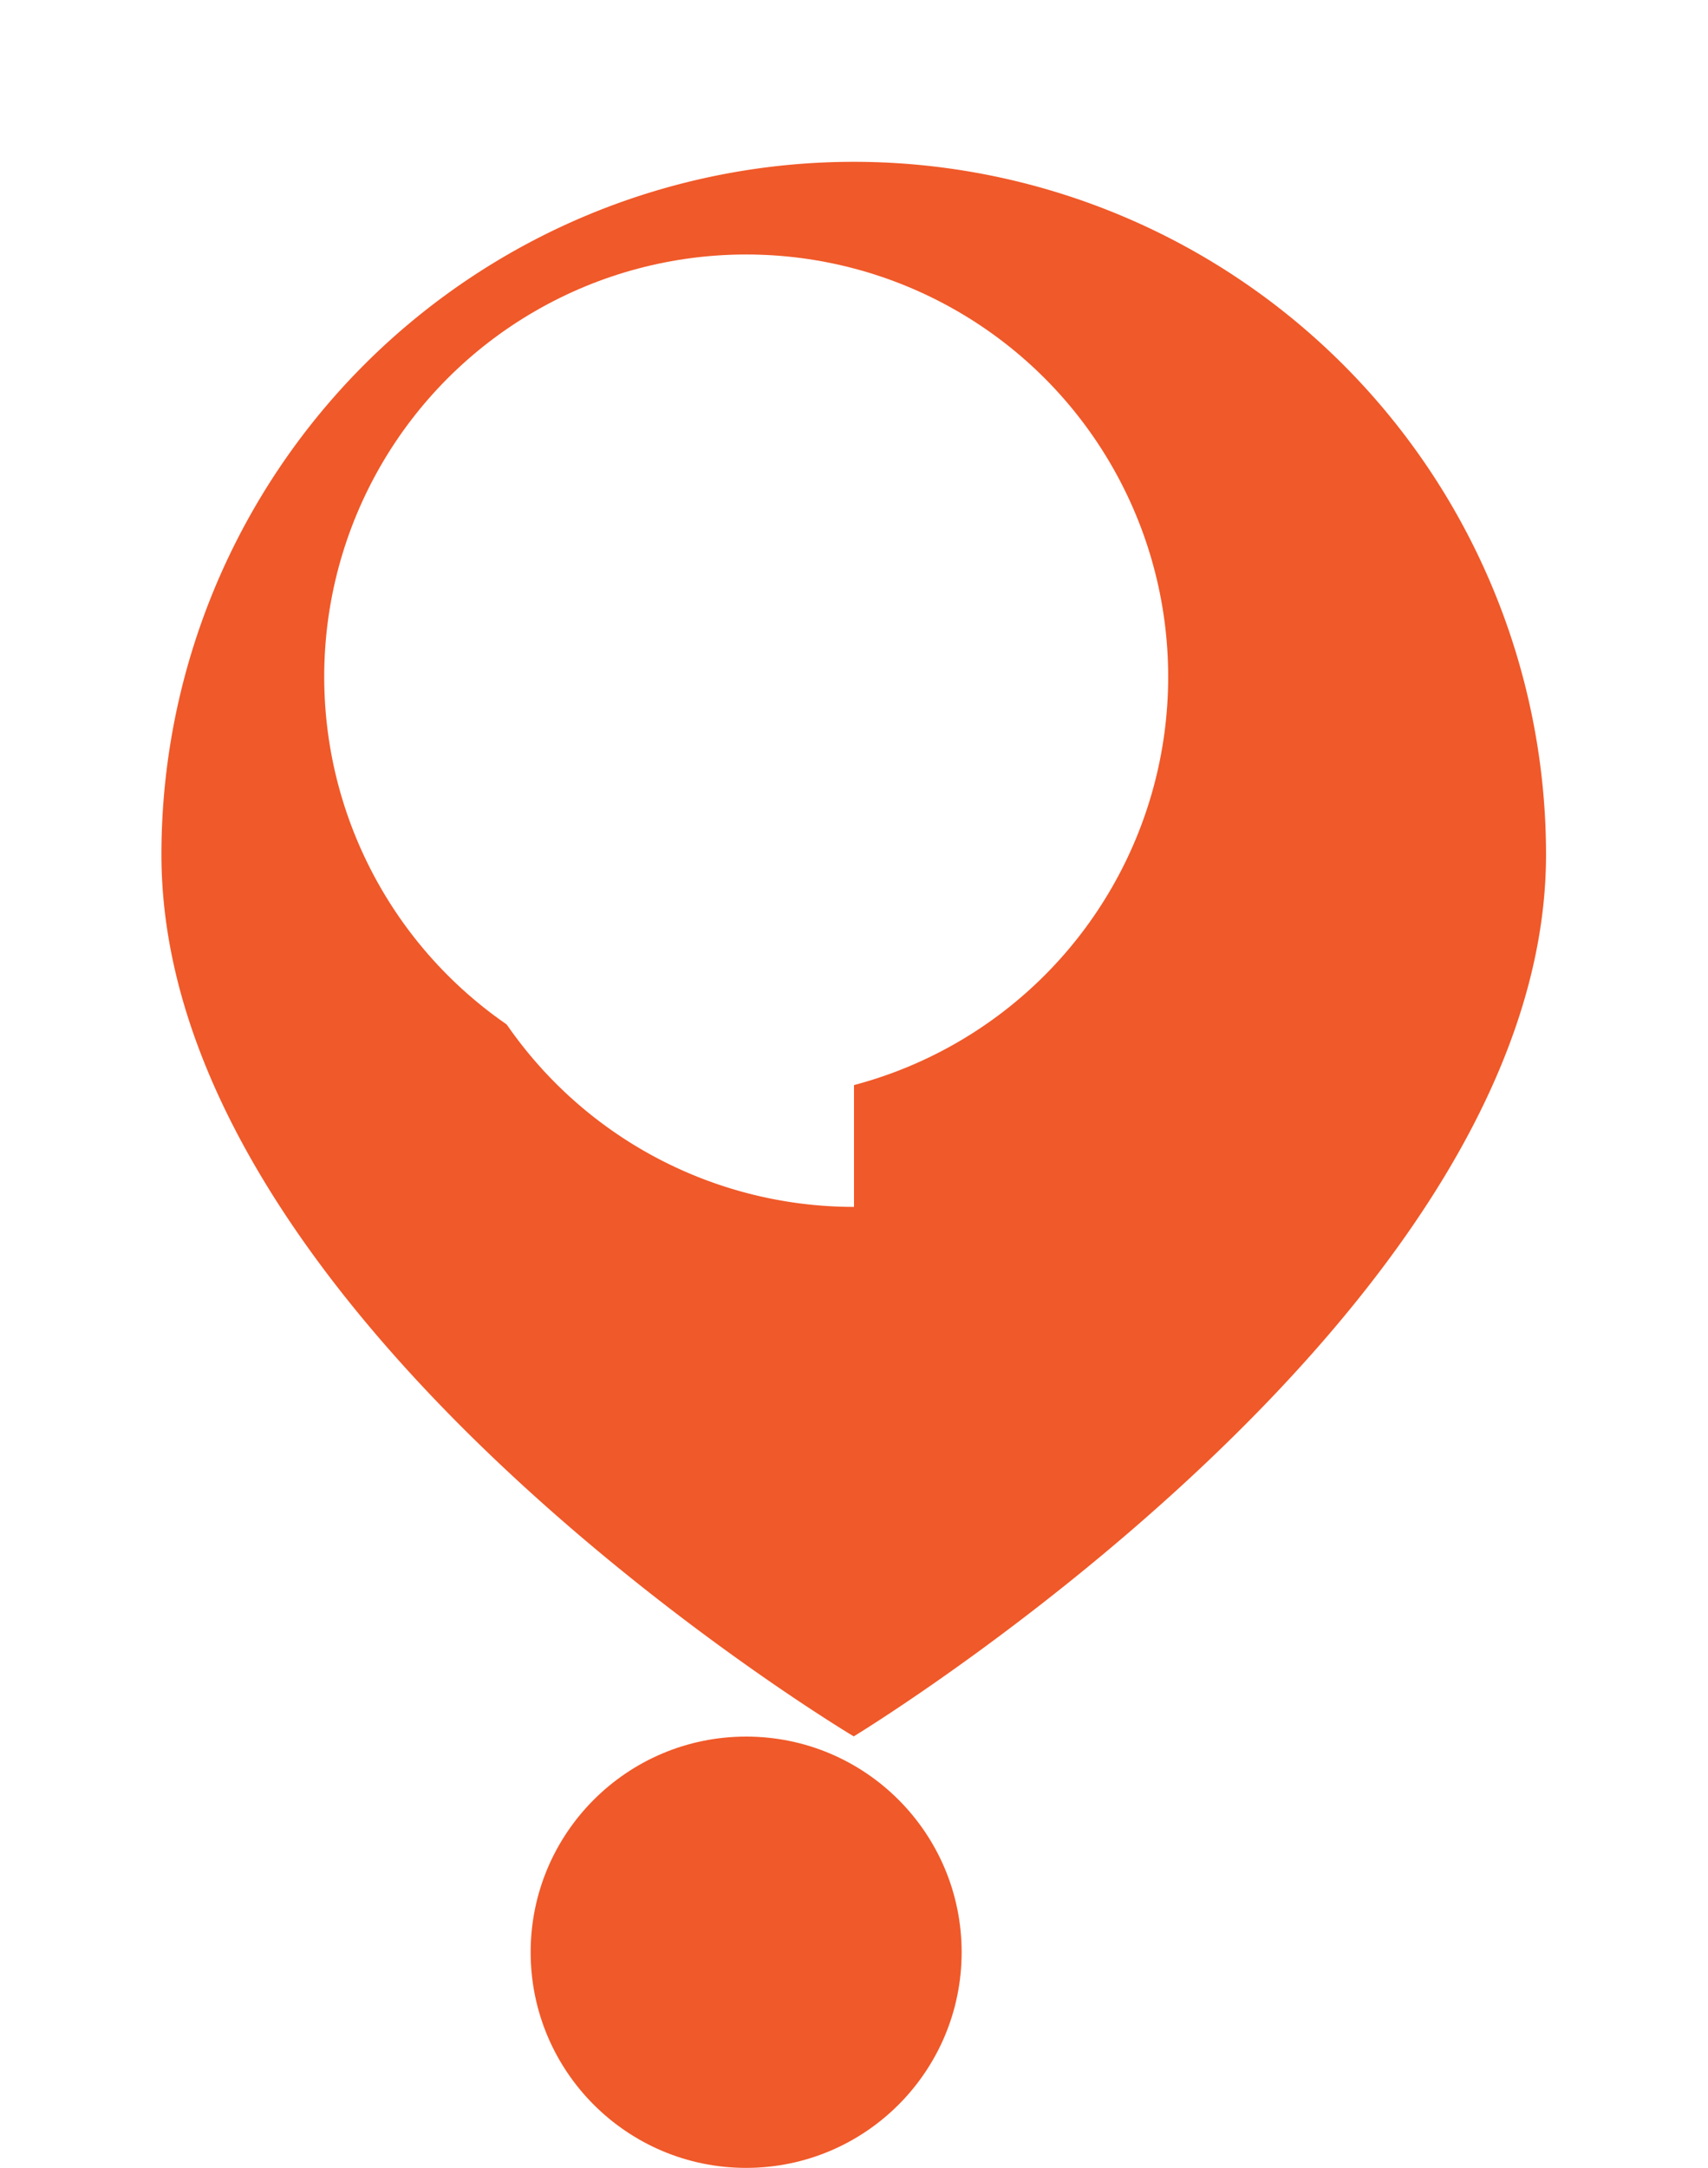 <svg xmlns="http://www.w3.org/2000/svg" width="31.688" height="40.192" viewBox="0 0 31.688 40.192">
    <defs>
        <style>
            .cls-1{fill:#f05929}.cls-2{fill:#fff}.cls-3{filter:url(#Path_503)}.cls-4{filter:url(#Path_502)}
        </style>
        <filter id="Path_502" width="31.688" height="35.191" x="0" y="0" filterUnits="userSpaceOnUse">
            <feOffset dx="2" dy="2"/>
            <feGaussianBlur result="blur" stdDeviation="1"/>
            <feFlood flood-opacity=".149"/>
            <feComposite in2="blur" operator="in"/>
            <feComposite in="SourceGraphic"/>
        </filter>
        <filter id="Path_503" width="13.828" height="21.657" x="5.016" y="3.718" filterUnits="userSpaceOnUse">
            <feOffset dx="2" dy="2"/>
            <feGaussianBlur result="blur-2" stdDeviation="1"/>
            <feFlood flood-opacity=".149"/>
            <feComposite in2="blur-2" operator="in"/>
            <feComposite in="SourceGraphic"/>
        </filter>
    </defs>
    <g id="Group_839" data-name="Group 839" transform="translate(-286.717 -2540.24)">
        <g id="Group_838" data-name="Group 838">
            <g class="cls-4" transform="translate(286.72 2540.24)">
                <path id="Path_502-2" d="M313.4 2554.084c0 8.563-12.844 16.347-12.844 16.347s-12.844-7.655-12.844-16.347a12.844 12.844 0 0 1 25.688 0z" class="cls-1" data-name="Path 502" transform="translate(-286.72 -2540.24)"/>
            </g>
            <circle id="Ellipse_281" cx="7.829" cy="7.829" r="7.829" class="cls-2" data-name="Ellipse 281" transform="translate(292.732 2544.958)"/>
            <g class="cls-3" transform="translate(286.72 2540.24)">
                <path id="Path_503-2" d="M300.561 2560.615a7.828 7.828 0 1 1 0-15.657z" class="cls-2" data-name="Path 503" transform="translate(-286.72 -2540.24)"/>
            </g>
        </g>
        <circle id="Ellipse_282" cx="3.998" cy="3.998" r="3.998" class="cls-1" data-name="Ellipse 282" transform="translate(296.562 2572.435)"/>
    </g>
</svg>
